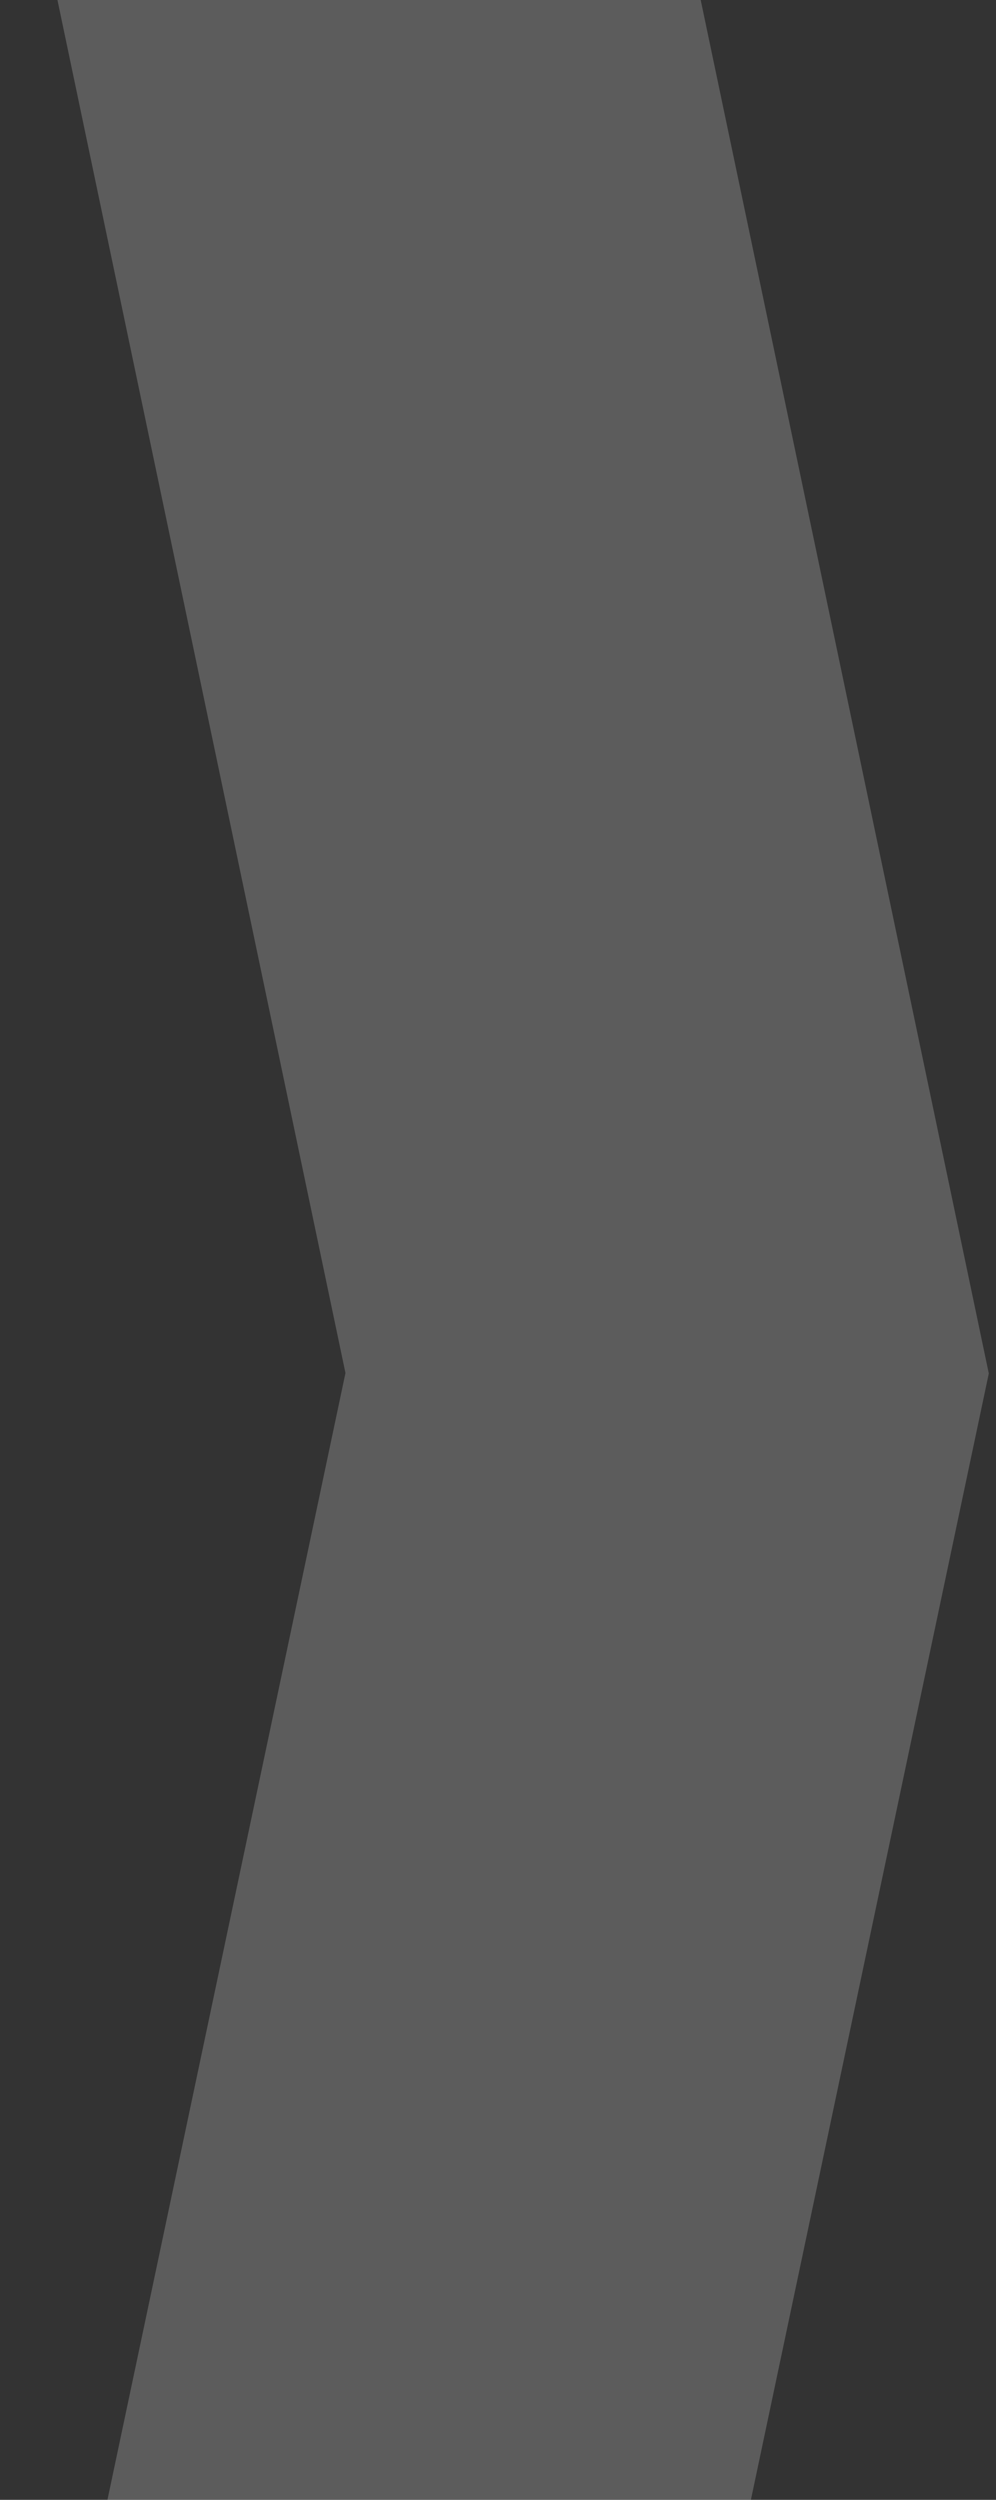 <svg width="106" height="266" viewBox="0 0 106 266" fill="none" xmlns="http://www.w3.org/2000/svg">
<rect x="0" y="0" width="106" height="266" fill="#333333" stroke="none"/>
<path opacity="0.2" fill-rule="evenodd" clip-rule="evenodd" d="M36.766 146.099L0.214 -28.121L65.786 -41.879L105.234 146.146L65.777 332.924L0.223 319.076L36.766 146.099Z" fill="white"/>
</svg>
